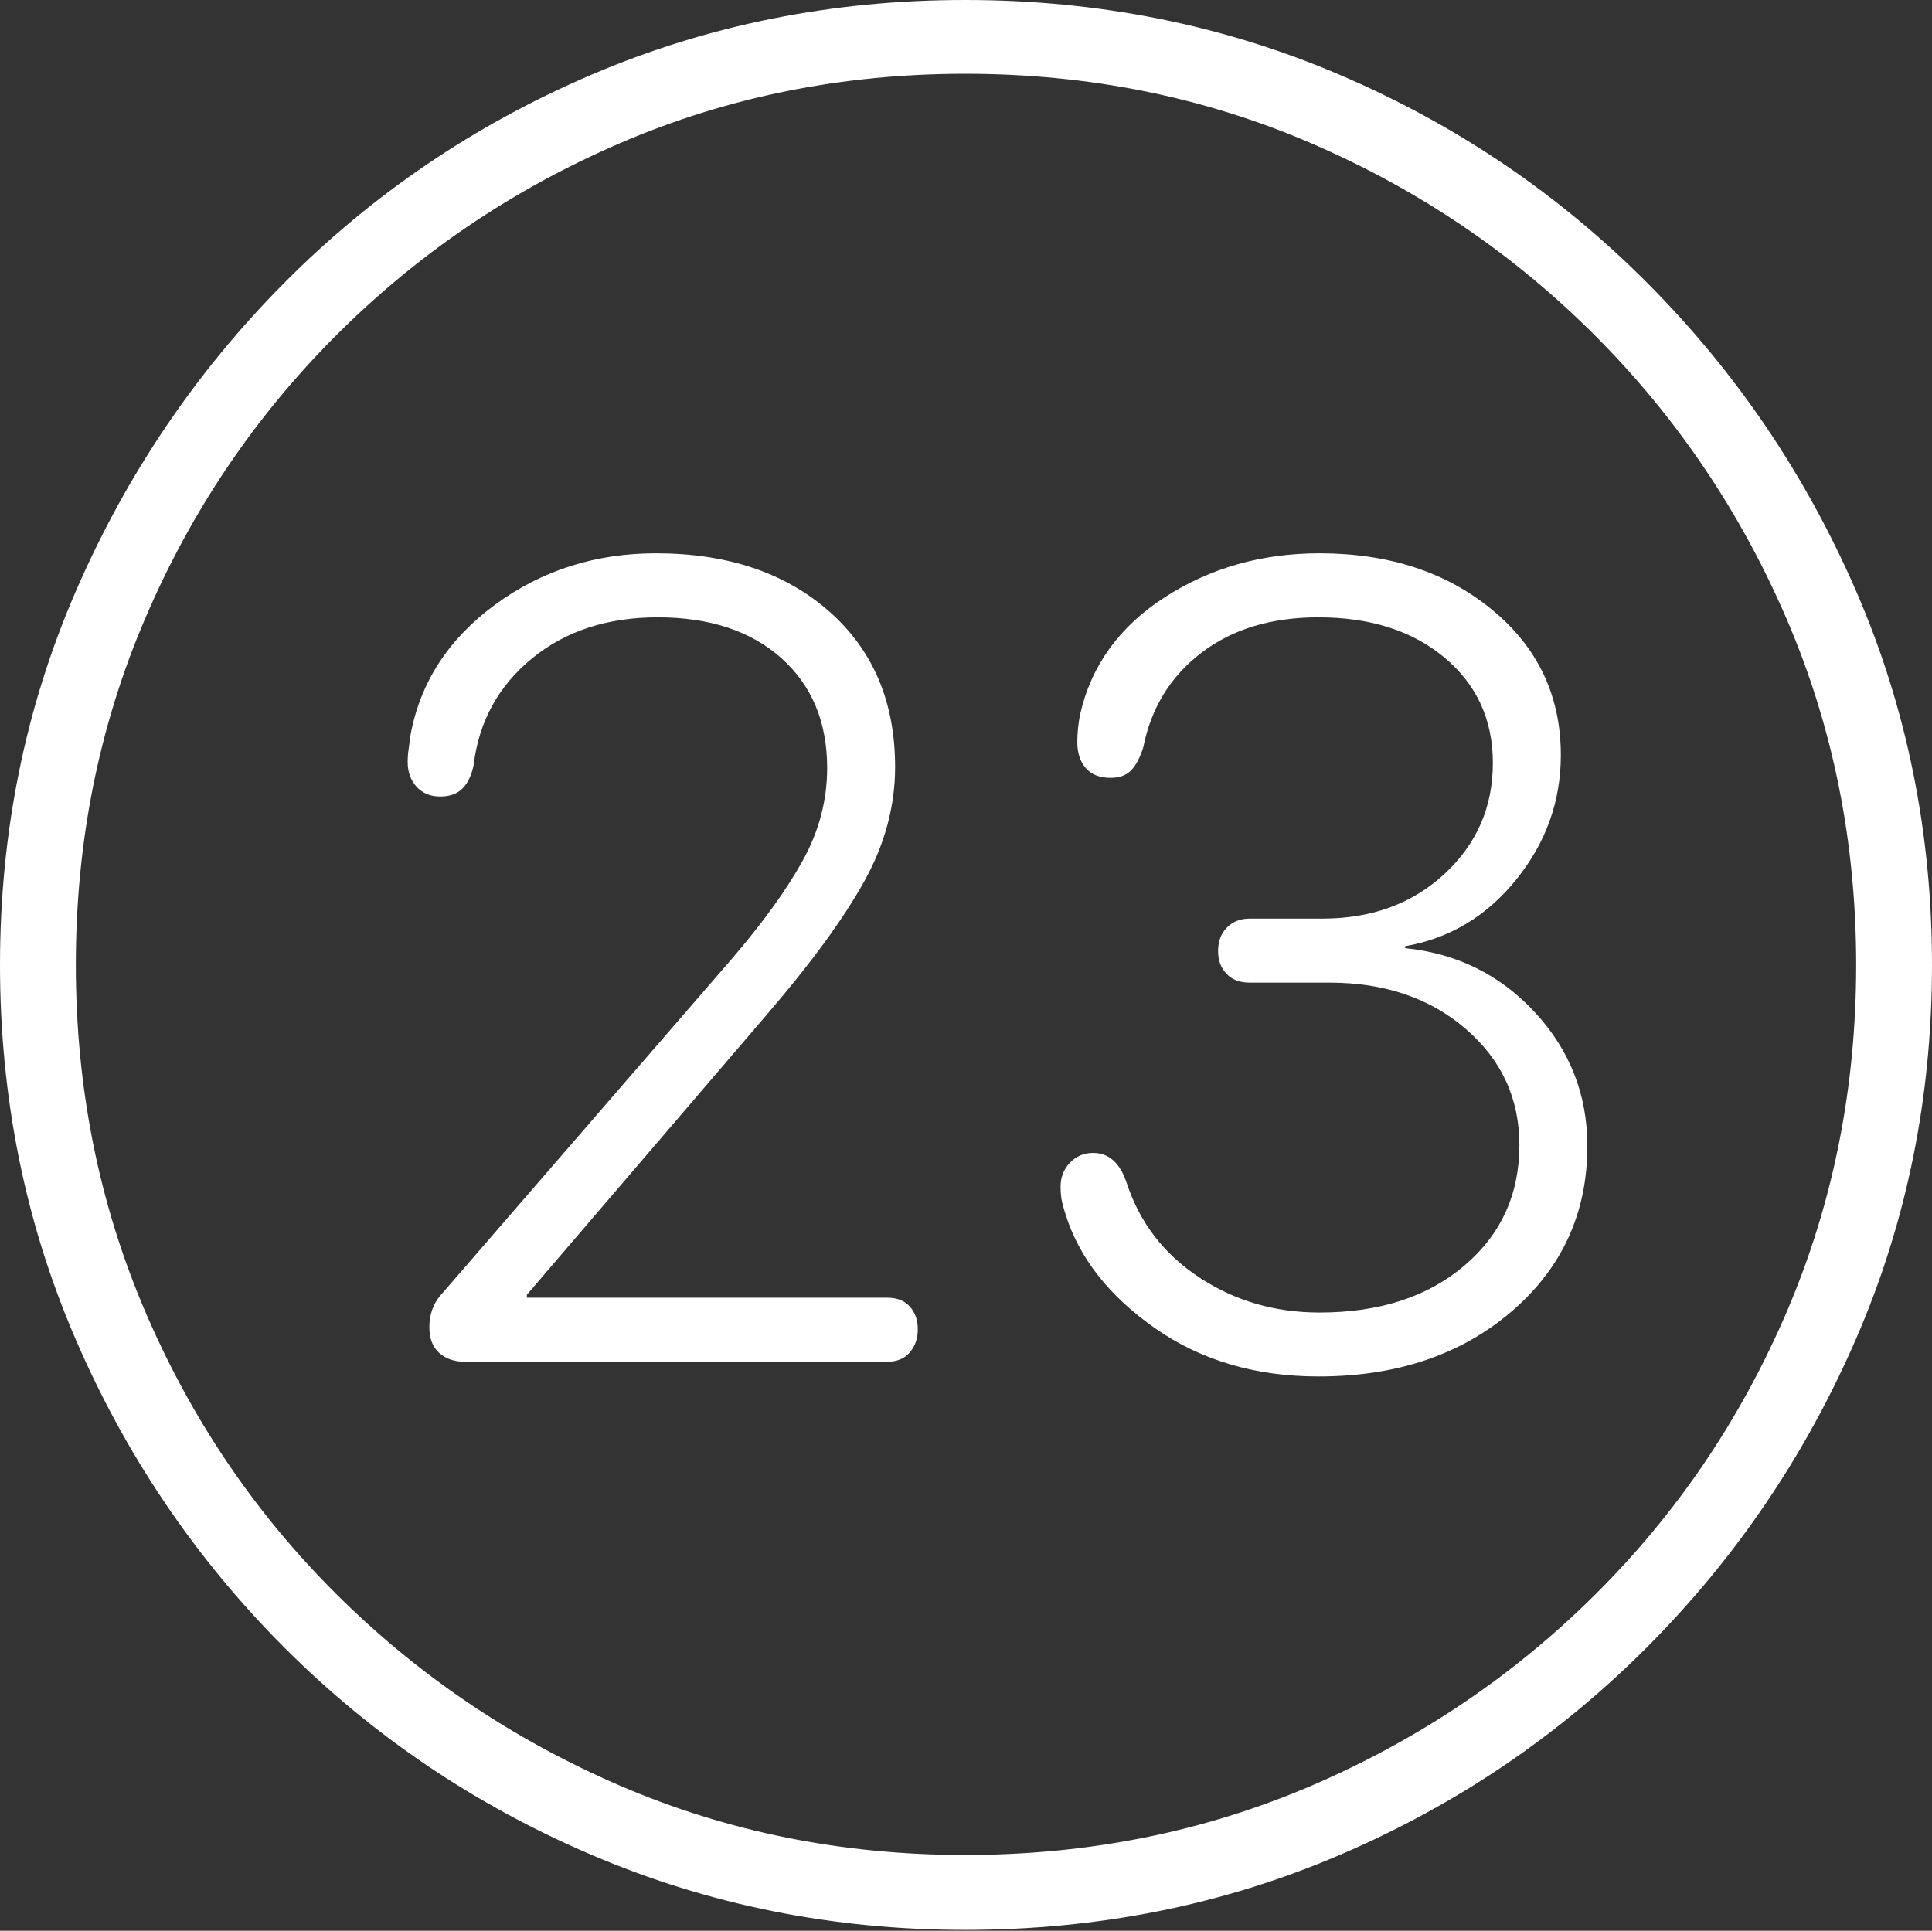 <?xml version="1.0" encoding="UTF-8"?>
<!--Generator: Apple Native CoreSVG 175-->
<!DOCTYPE svg
PUBLIC "-//W3C//DTD SVG 1.1//EN"
       "http://www.w3.org/Graphics/SVG/1.1/DTD/svg11.dtd">
<svg version="1.1" xmlns="http://www.w3.org/2000/svg" xmlns:xlink="http://www.w3.org/1999/xlink" width="19.16" height="19.15">
 <rect width="100%" height="100%" fill="#333333" stroke="none"/>
 <g>
  <rect height="19.15" opacity="0" width="19.16" x="0" y="0"/>
  <path d="M9.57 19.141Q11.553 19.141 13.286 18.398Q15.02 17.656 16.338 16.333Q17.656 15.01 18.408 13.276Q19.16 11.543 19.16 9.57Q19.16 7.598 18.408 5.864Q17.656 4.131 16.338 2.808Q15.02 1.484 13.286 0.742Q11.553 0 9.57 0Q7.598 0 5.864 0.742Q4.131 1.484 2.817 2.808Q1.504 4.131 0.752 5.864Q0 7.598 0 9.57Q0 11.543 0.747 13.276Q1.494 15.01 2.812 16.333Q4.131 17.656 5.869 18.398Q7.607 19.141 9.57 19.141ZM9.57 18.398Q7.744 18.398 6.147 17.71Q4.551 17.021 3.335 15.81Q2.119 14.6 1.436 12.998Q0.752 11.396 0.752 9.57Q0.752 7.744 1.436 6.143Q2.119 4.541 3.335 3.325Q4.551 2.109 6.147 1.421Q7.744 0.732 9.57 0.732Q11.406 0.732 13.003 1.421Q14.6 2.109 15.815 3.325Q17.031 4.541 17.72 6.143Q18.408 7.744 18.408 9.57Q18.408 11.396 17.725 12.998Q17.041 14.6 15.825 15.81Q14.609 17.021 13.008 17.71Q11.406 18.398 9.57 18.398ZM4.609 13.506L8.799 13.506Q8.945 13.506 9.023 13.413Q9.102 13.32 9.102 13.184Q9.102 13.047 9.023 12.959Q8.945 12.871 8.799 12.871L5.225 12.871L5.225 12.842L7.617 10.049Q8.262 9.297 8.569 8.745Q8.877 8.193 8.877 7.607Q8.877 6.641 8.223 6.064Q7.568 5.488 6.504 5.488Q5.605 5.488 4.912 5.996Q4.219 6.504 4.072 7.285Q4.062 7.363 4.053 7.427Q4.043 7.49 4.043 7.559Q4.043 7.705 4.131 7.803Q4.219 7.9 4.365 7.9Q4.512 7.9 4.59 7.817Q4.668 7.734 4.697 7.588Q4.775 6.943 5.273 6.533Q5.771 6.123 6.523 6.123Q7.295 6.123 7.749 6.528Q8.203 6.934 8.203 7.617Q8.203 8.096 7.964 8.53Q7.725 8.965 7.256 9.512L4.365 12.852Q4.258 12.979 4.258 13.164Q4.258 13.33 4.355 13.418Q4.453 13.506 4.609 13.506ZM13.076 13.652Q14.238 13.652 14.99 13.008Q15.742 12.363 15.742 11.367Q15.742 10.605 15.225 10.044Q14.707 9.482 13.935 9.404L13.935 9.385Q14.6 9.268 15.039 8.721Q15.479 8.174 15.479 7.49Q15.479 6.611 14.8 6.05Q14.121 5.488 13.086 5.488Q12.227 5.488 11.553 5.923Q10.879 6.357 10.713 7.08Q10.684 7.217 10.684 7.363Q10.684 7.52 10.767 7.617Q10.85 7.715 11.016 7.715Q11.143 7.715 11.216 7.642Q11.289 7.568 11.338 7.412Q11.455 6.826 11.914 6.475Q12.373 6.123 13.076 6.123Q13.848 6.123 14.326 6.523Q14.805 6.924 14.805 7.568Q14.805 8.223 14.326 8.667Q13.848 9.111 13.115 9.111L12.393 9.111Q12.256 9.111 12.168 9.199Q12.08 9.287 12.08 9.434Q12.08 9.57 12.163 9.658Q12.246 9.746 12.393 9.746L13.184 9.746Q14.004 9.746 14.536 10.205Q15.068 10.664 15.068 11.357Q15.068 12.09 14.521 12.554Q13.975 13.018 13.086 13.018Q12.422 13.018 11.895 12.671Q11.367 12.324 11.172 11.729Q11.074 11.435 10.84 11.435Q10.703 11.435 10.61 11.533Q10.518 11.631 10.518 11.768Q10.518 11.855 10.532 11.919Q10.547 11.982 10.566 12.041Q10.771 12.695 11.455 13.174Q12.139 13.652 13.076 13.652Z" fill="#ffffff"/>
 </g>
</svg>
